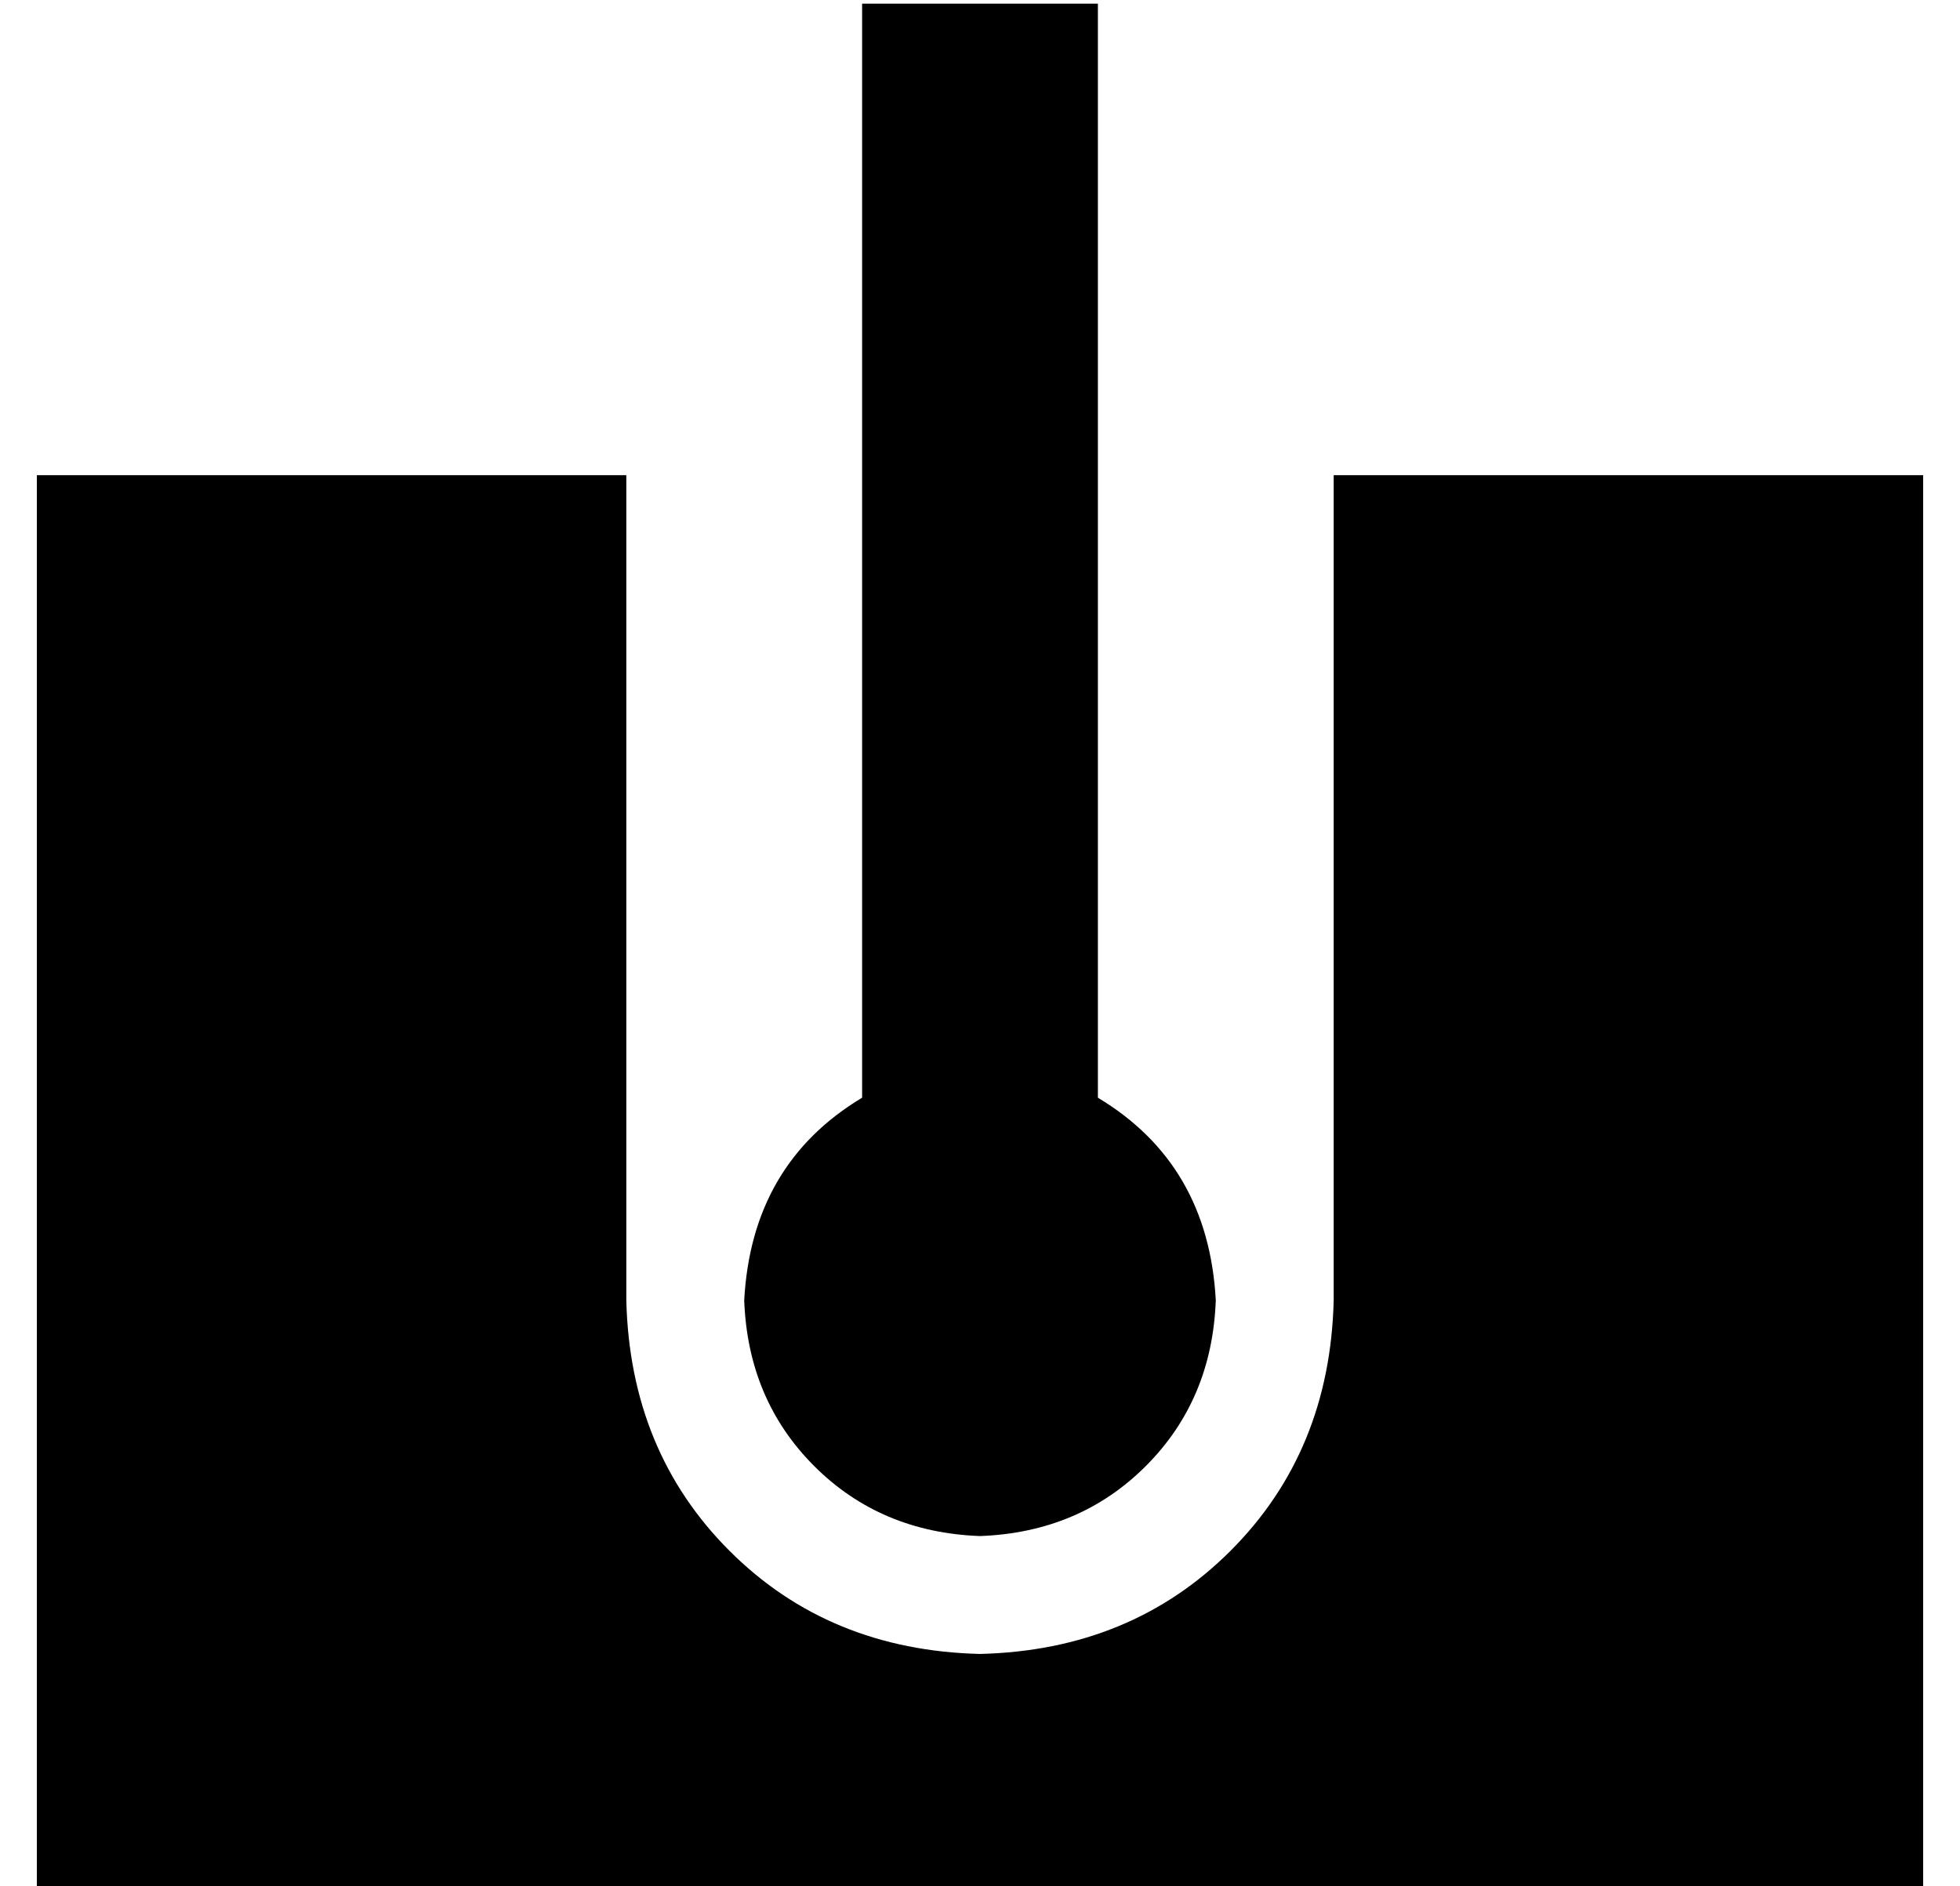<?xml version="1.0" standalone="no"?>
<!DOCTYPE svg PUBLIC "-//W3C//DTD SVG 1.1//EN" "http://www.w3.org/Graphics/SVG/1.1/DTD/svg11.dtd" >
<svg xmlns="http://www.w3.org/2000/svg" xmlns:xlink="http://www.w3.org/1999/xlink" version="1.1" viewBox="-10 -40 532 512">
   <path fill="currentColor"
d="M288 -39h-64h64h-64v32v0v265v0q-30 18 -32 55q1 27 19 45t45 19q27 -1 45 -19t19 -45q-2 -37 -32 -55v-265v0v-32v0zM160 89h-160h160h-160v384v0h512v0v-384v0h-160v0v224v0q-1 41 -28 68t-68 28q-41 -1 -68 -28t-28 -68v-224v0z" />
</svg>
